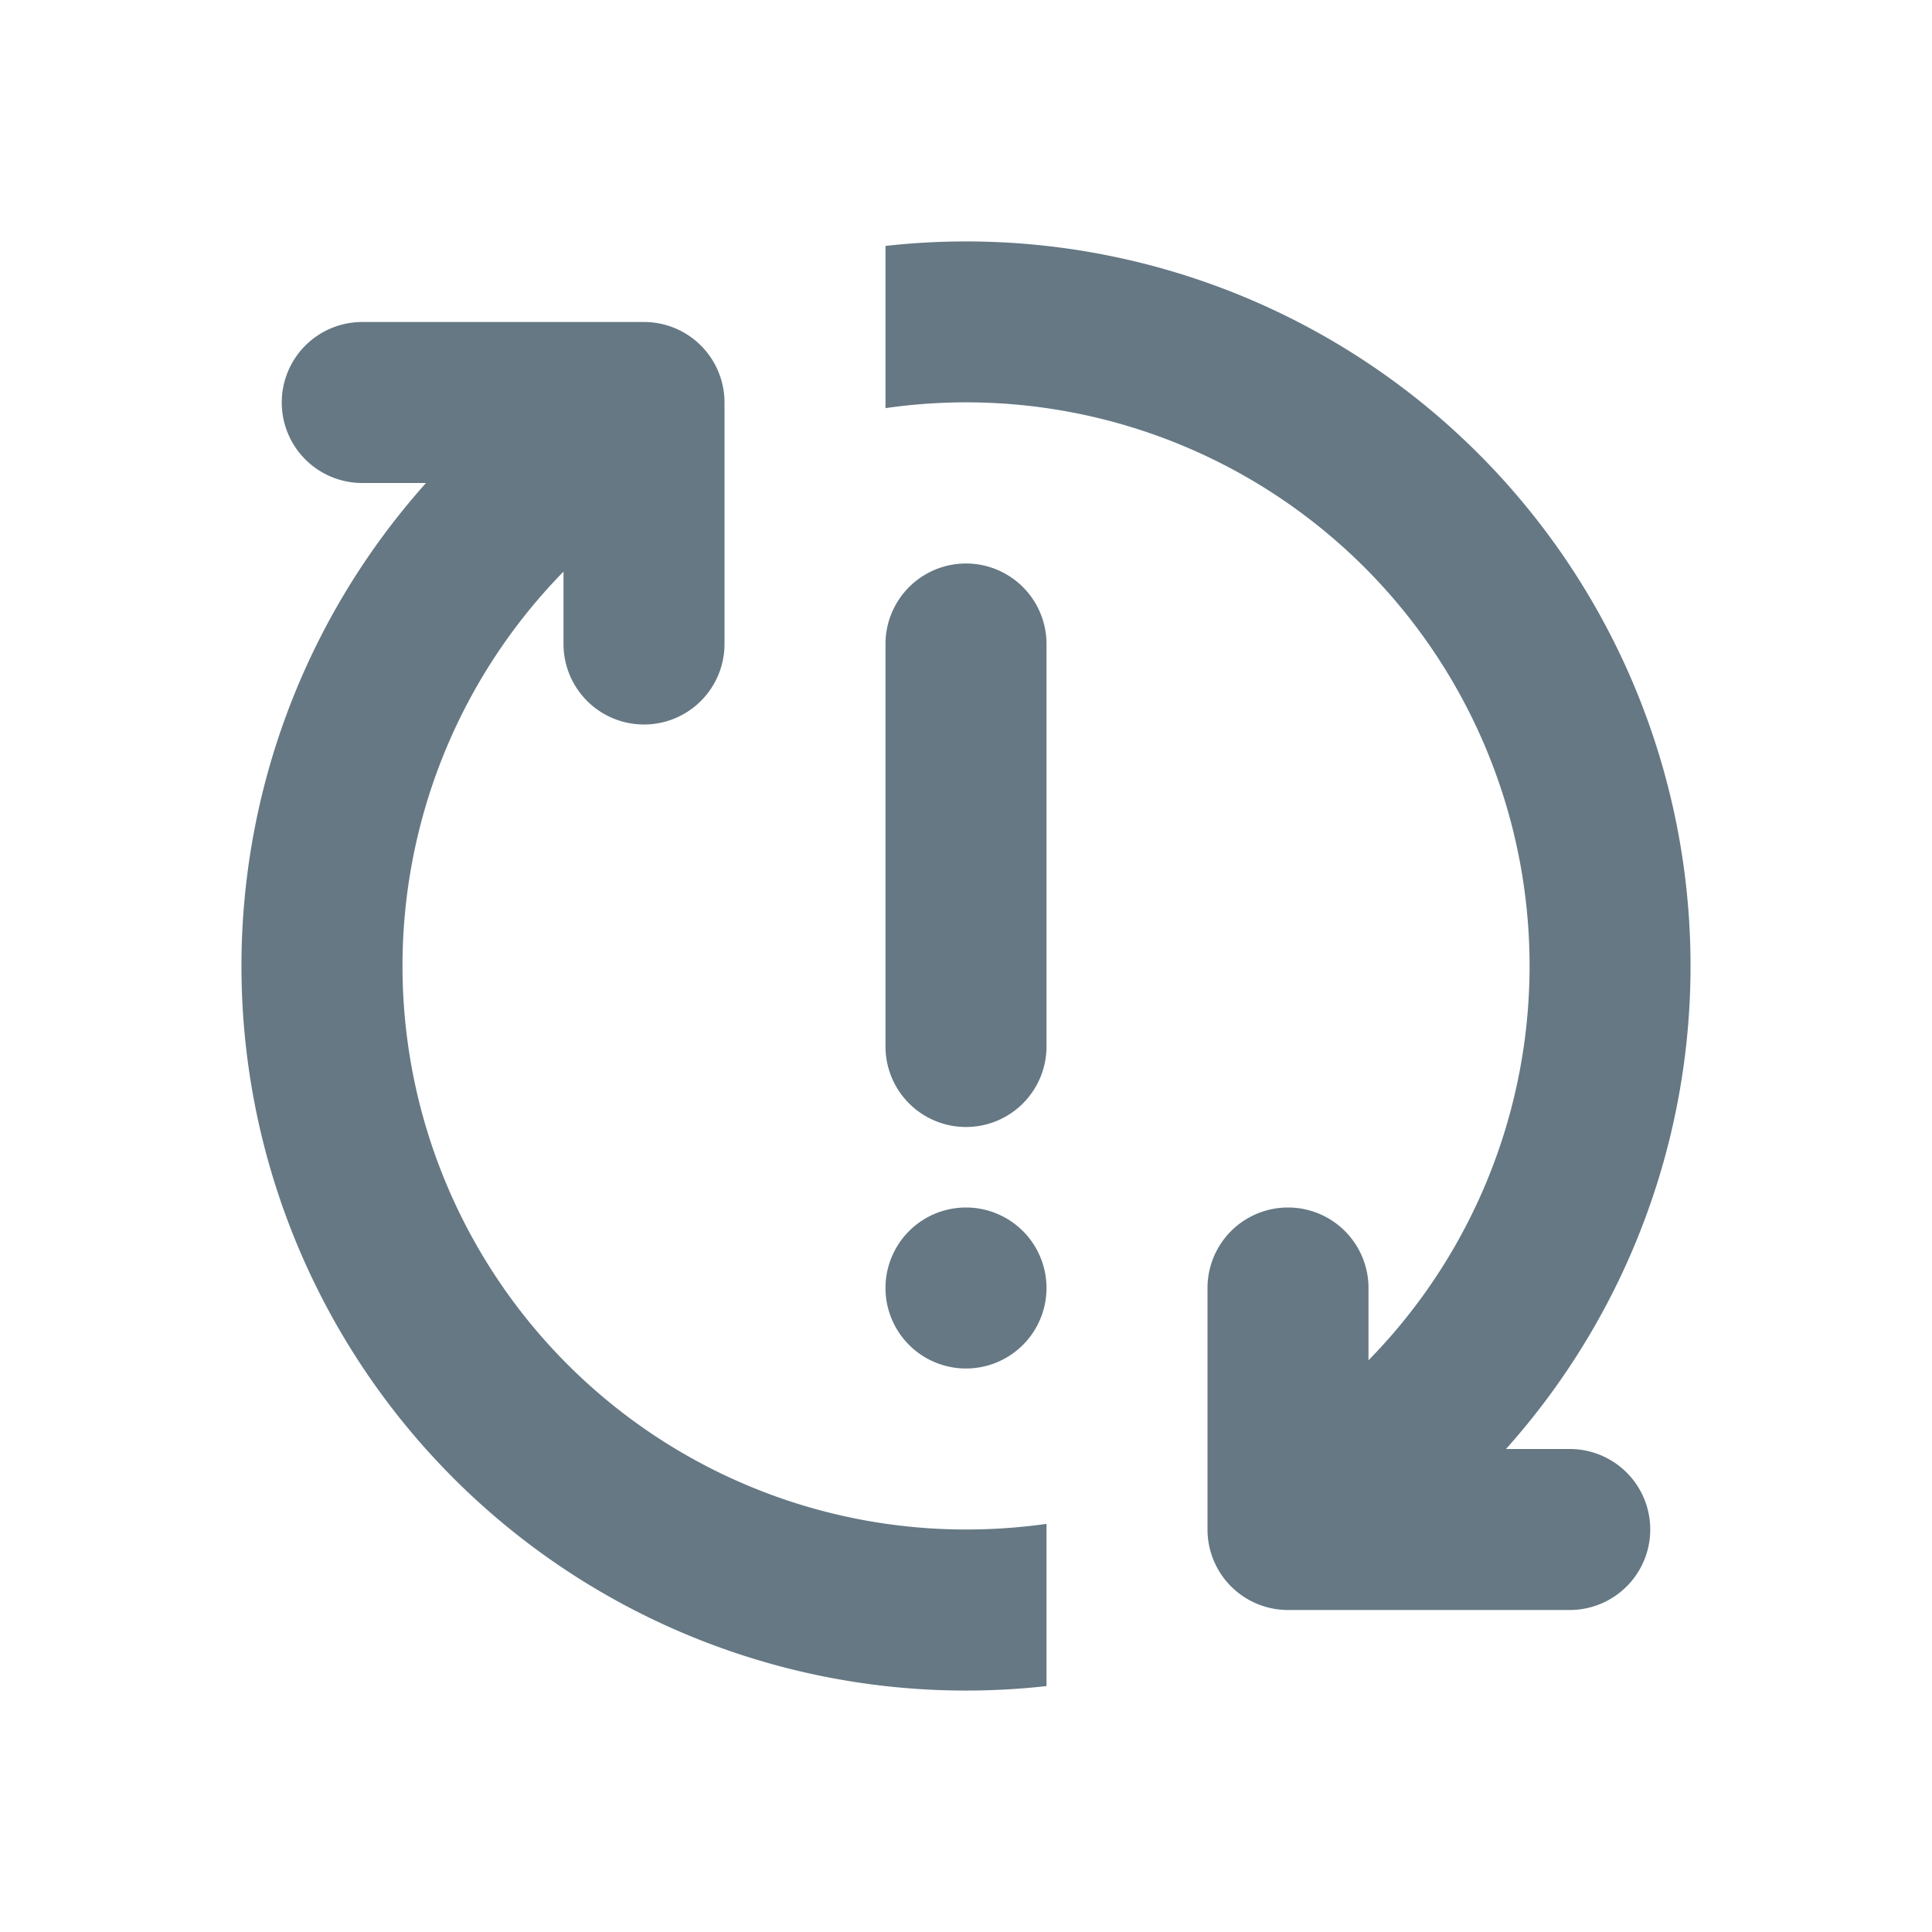 <svg fill="none" xmlns="http://www.w3.org/2000/svg" viewBox="0 0 24 24">
  <path d="M11 5.07a7 7 0 0 1 6 11.828V16a1 1 0 1 0-2 0v3a1 1 0 0 0 1 1h3.5a1 1 0 1 0 0-2h-.792A9 9 0 0 0 11 3.055V5.07ZM12 19c.34 0 .673-.024 1-.07v2.015A9 9 0 0 1 5.292 6H4.5a1 1 0 0 1 0-2H8a1 1 0 0 1 1 1v3a1 1 0 0 1-2 0v-.899A7 7 0 0 0 12 19Z" fill="#657884"/>
  <path d="M11 8a1 1 0 1 1 2 0v5a1 1 0 1 1-2 0V8Zm1 7a1 1 0 1 0 0 2 1 1 0 0 0 0-2Z" fill="#657884"/>
</svg>
